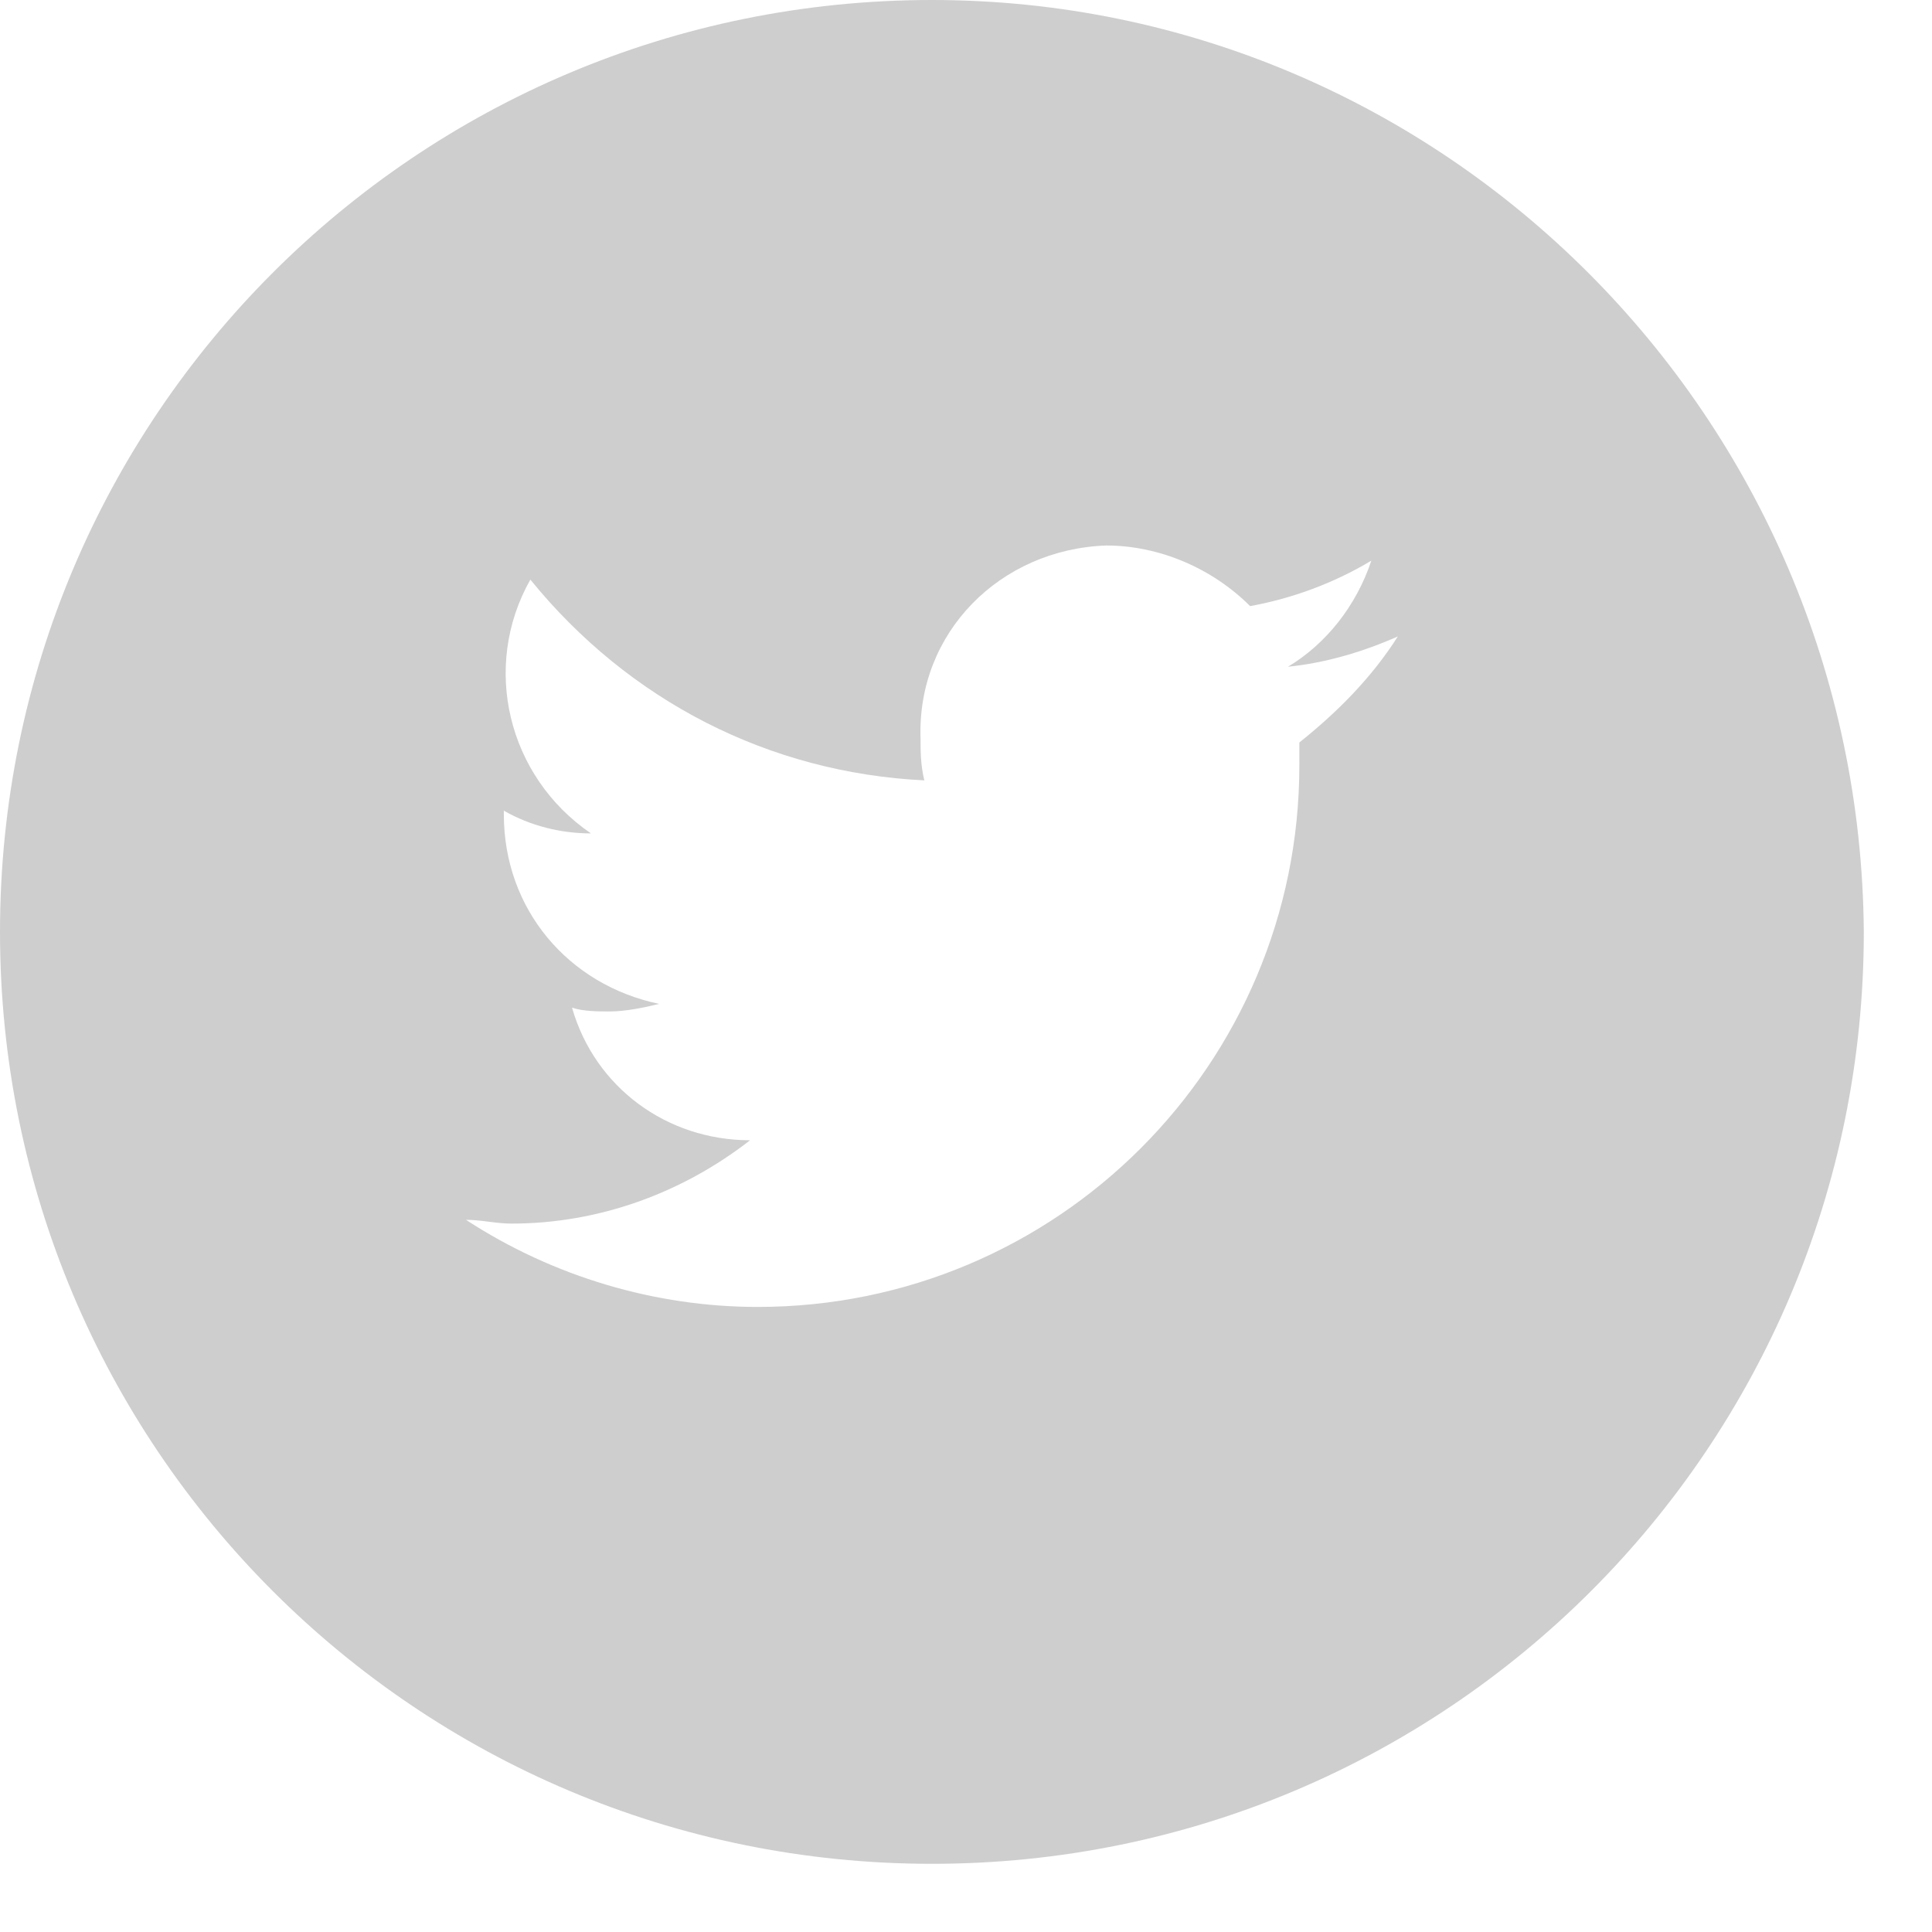<svg id="Layer_1" xmlns="http://www.w3.org/2000/svg" xmlns:xlink="http://www.w3.org/1999/xlink" viewBox="0 0 51 51" style="enable-background:new 0 0 51 51;"><style>.st0{fill:#CECECE;}</style><title>twitter</title><path class="st0" d="M24.6.0C11 0 0 11 0 24.6s11 24.6 24.6 24.6 24.6-11 24.6-24.6C49.1 11 38.1.0 24.6.0c0 0 0 0 0 0zM34.3 19.6c0 .2.0.4.0.6.0 7.9-6.4 14.3-14.3 14.3-2.7.0-5.4-.8-7.7-2.3.4.0.8.1 1.2.1 2.3.0 4.5-.8 6.3-2.2-2.2.0-4.1-1.4-4.7-3.5.3.1.7.1 1 .1.4.0.9-.1 1.3-.2-2.4-.5-4.1-2.5-4.1-5v-.1c.7.4 1.5.6 2.3.6-2.2-1.5-2.9-4.4-1.6-6.7 2.6 3.2 6.3 5.1 10.4 5.3-.1-.4-.1-.8-.1-1.1-.1-2.8 2.1-5 4.9-5.1 1.4.0 2.8.6 3.8 1.6 1.1-.2 2.2-.6 3.2-1.2-.4 1.2-1.2 2.2-2.2 2.8 1-.1 2-.4 2.9-.8C36.2 17.9 35.3 18.8 34.3 19.6z"/></svg>
